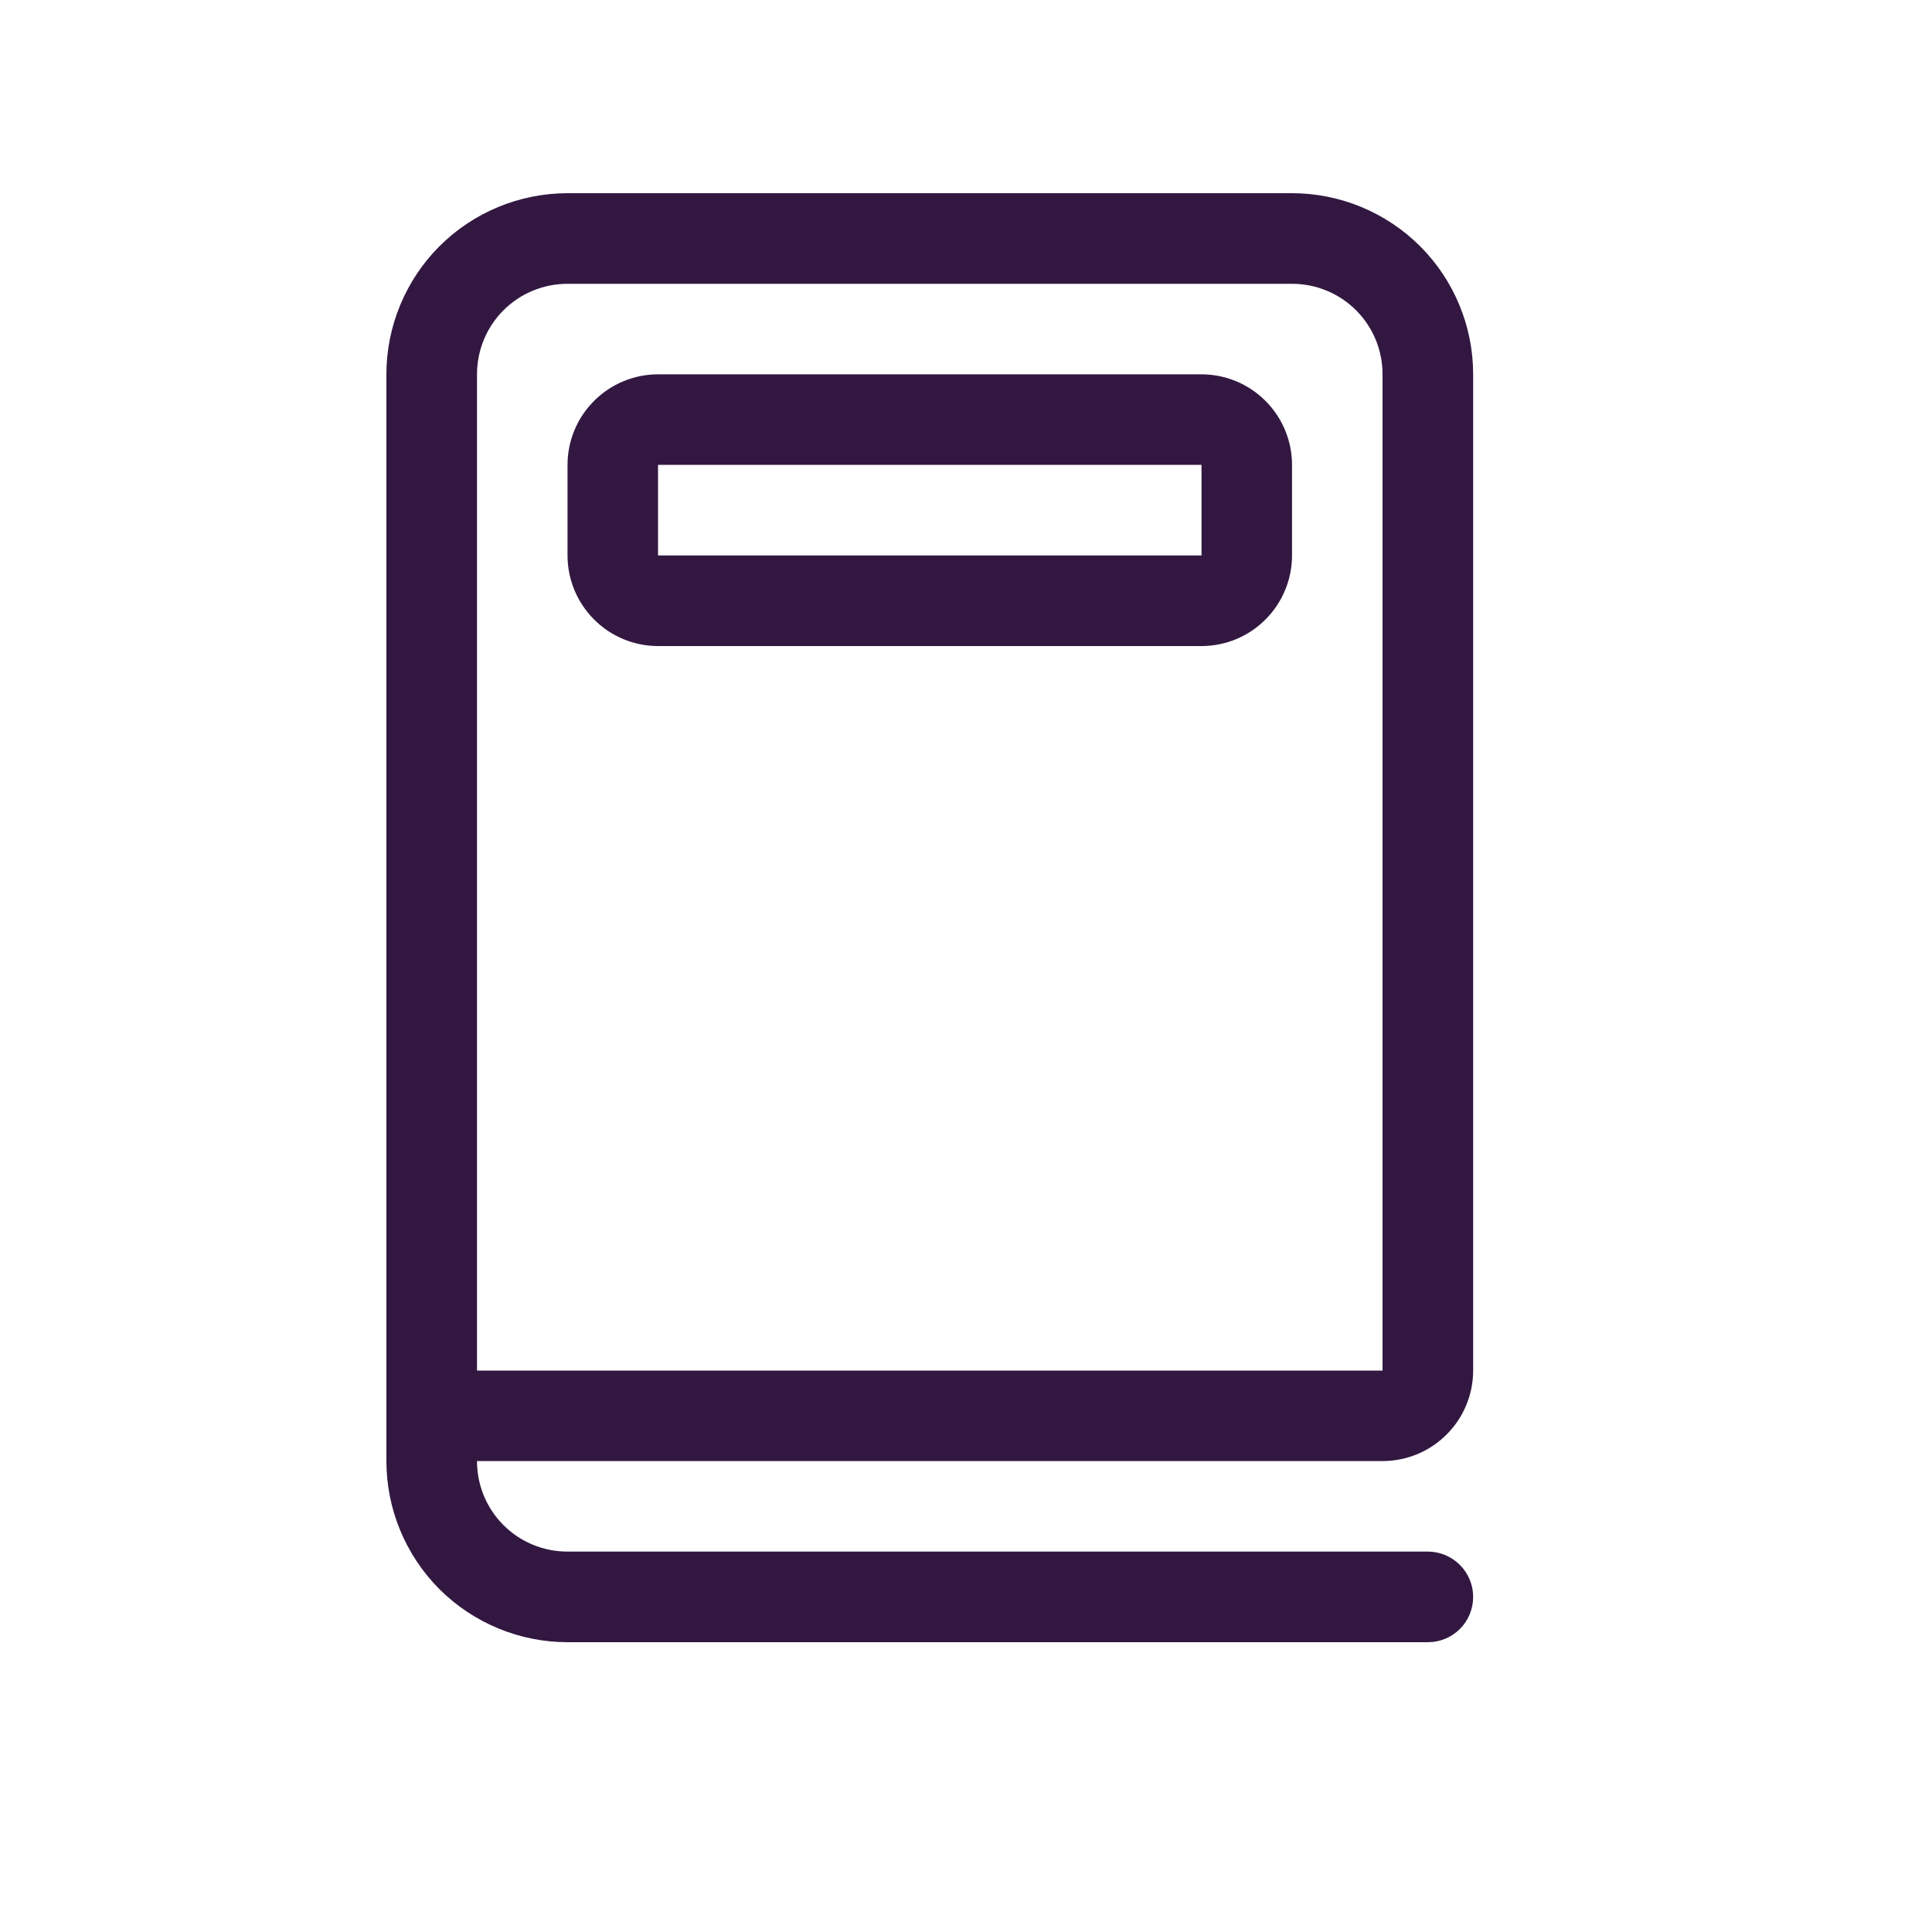 <svg width="20" height="20" viewBox="0 0 20 20" fill="none" xmlns="http://www.w3.org/2000/svg">
<path d="M5.875 4.812C5.875 4.564 5.974 4.325 6.15 4.15C6.325 3.974 6.564 3.875 6.812 3.875H12.438C12.686 3.875 12.925 3.974 13.1 4.15C13.276 4.325 13.375 4.564 13.375 4.812V5.75C13.375 5.999 13.276 6.237 13.1 6.413C12.925 6.589 12.686 6.688 12.438 6.688H6.812C6.564 6.688 6.325 6.589 6.15 6.413C5.974 6.237 5.875 5.999 5.875 5.75V4.812ZM6.812 4.812V5.75H12.438V4.812H6.812ZM4 3.875V15.125C4 15.622 4.198 16.099 4.549 16.451C4.901 16.802 5.378 17 5.875 17H14.781C14.906 17 15.025 16.951 15.113 16.863C15.201 16.775 15.25 16.656 15.25 16.531C15.25 16.407 15.201 16.288 15.113 16.2C15.025 16.112 14.906 16.062 14.781 16.062H5.875C5.626 16.062 5.388 15.964 5.212 15.788C5.036 15.612 4.938 15.374 4.938 15.125H14.312C14.561 15.125 14.8 15.026 14.975 14.85C15.151 14.675 15.25 14.436 15.25 14.188V3.875C15.25 3.378 15.053 2.901 14.701 2.549C14.349 2.198 13.872 2 13.375 2H5.875C5.378 2 4.901 2.198 4.549 2.549C4.198 2.901 4 3.378 4 3.875ZM13.375 2.938C13.624 2.938 13.862 3.036 14.038 3.212C14.214 3.388 14.312 3.626 14.312 3.875V14.188H4.938V3.875C4.938 3.626 5.036 3.388 5.212 3.212C5.388 3.036 5.626 2.938 5.875 2.938H13.375Z" fill="#321841"/>
</svg>

